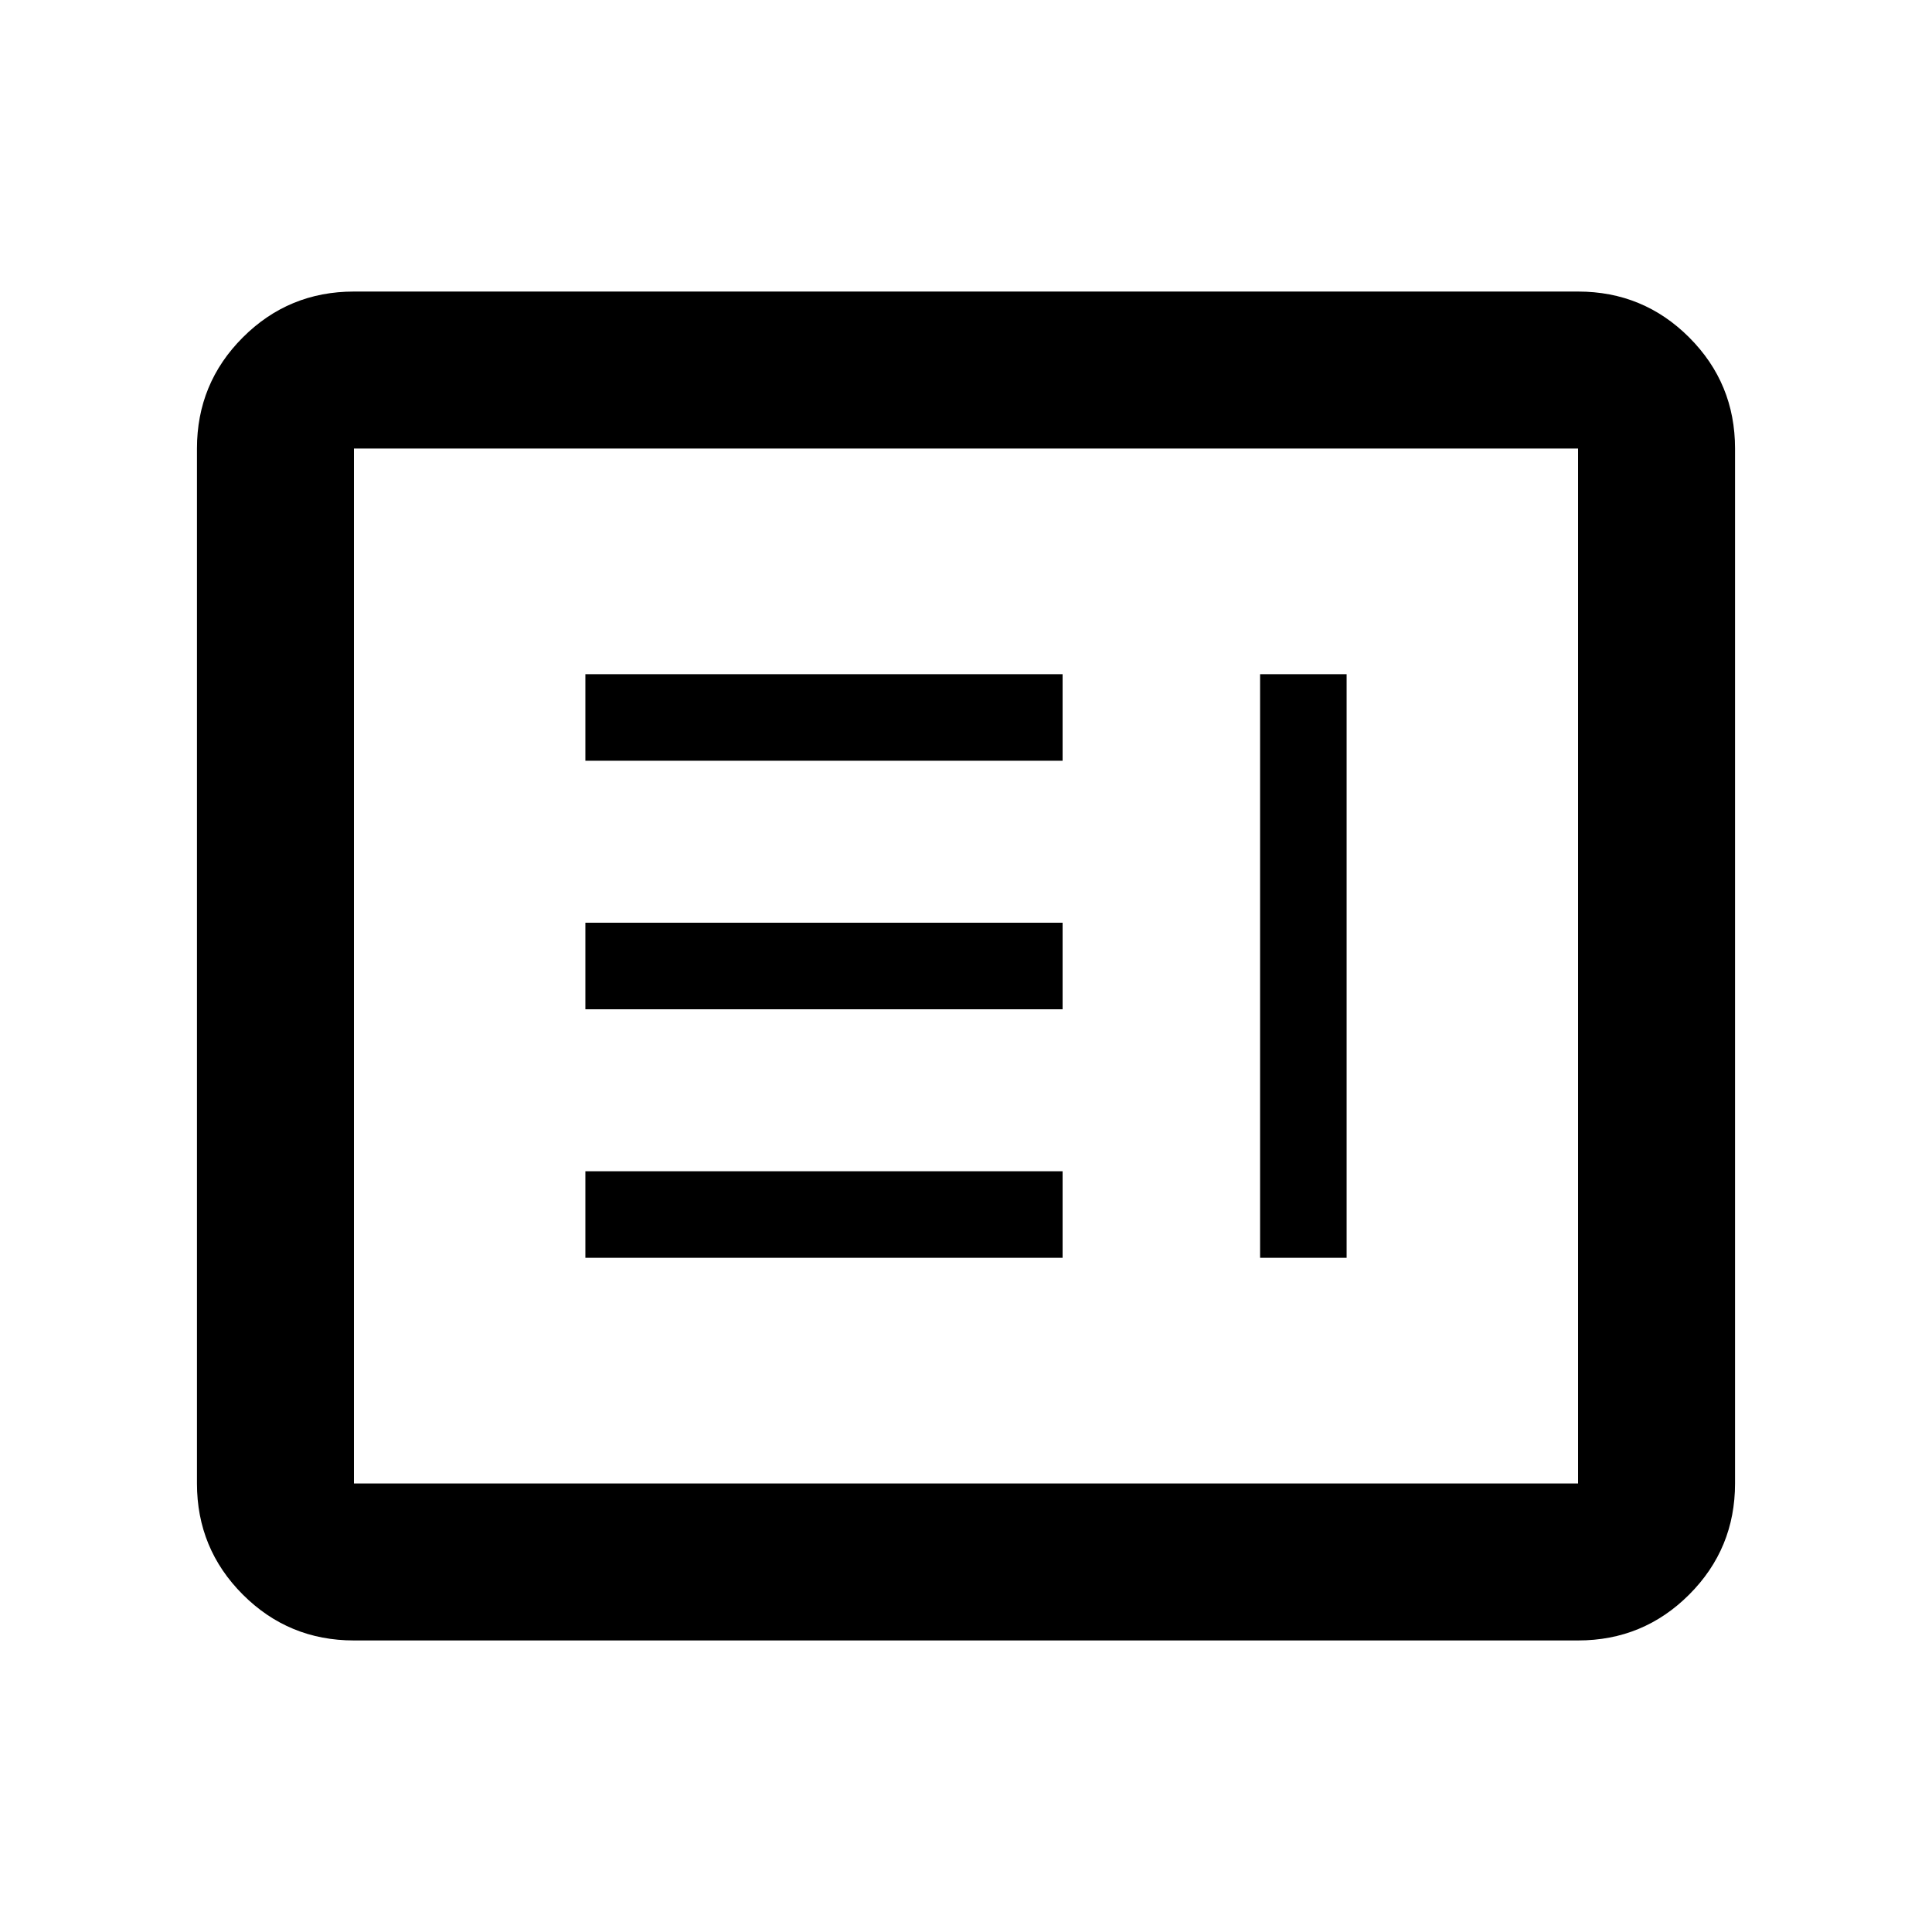 <svg xmlns="http://www.w3.org/2000/svg" height="20" viewBox="0 -960 960 960" width="20"><path d="M290.87-335H528v-43H290.87v43Zm335.26 0h43v-290h-43v290ZM290.87-458.5H528v-43H290.87v43Zm0-123.5H528v-43H290.87v43Zm-115 437.13q-32.42 0-55.21-22.79t-22.79-55.21v-514.26q0-32.42 22.79-55.21t55.21-22.79h608.26q32.42 0 55.21 22.79t22.79 55.21v514.26q0 32.42-22.79 55.21t-55.21 22.79H175.87Zm0-78h608.26v-514.26H175.87v514.26Zm0 0v-514.26 514.26Z"/></svg>